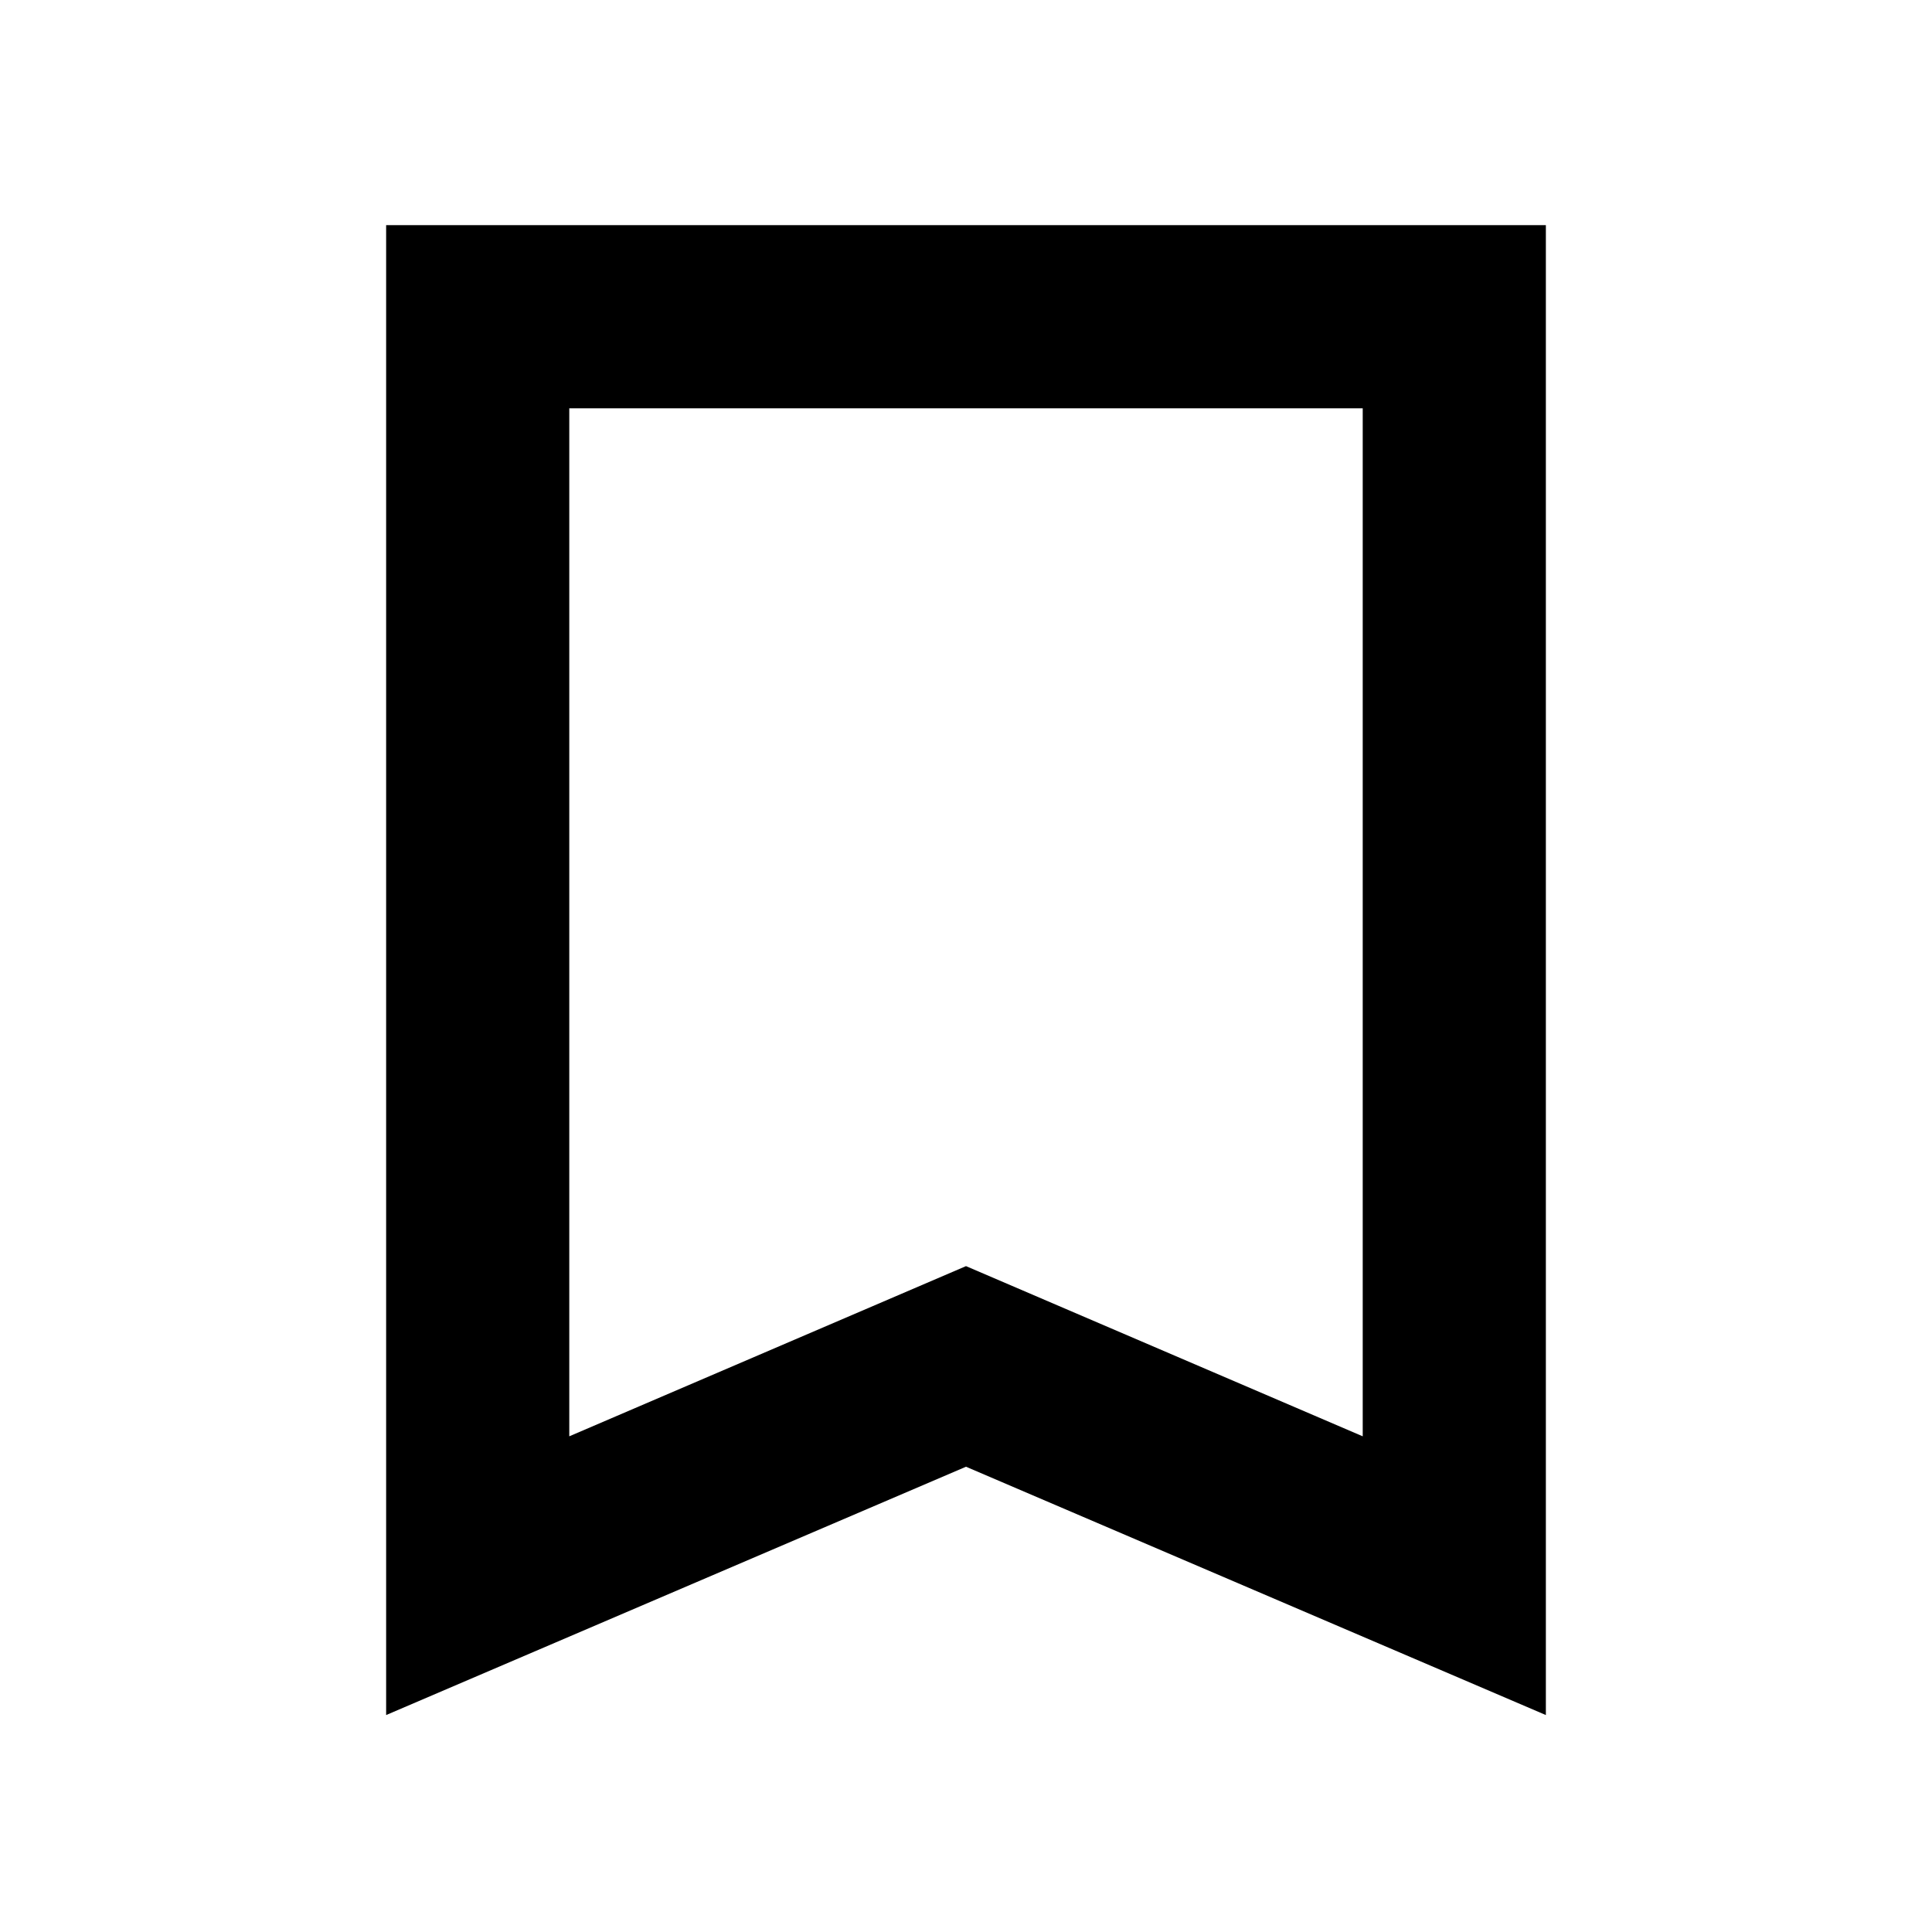<svg xmlns="http://www.w3.org/2000/svg" height="24" viewBox="0 -960 960 960" width="24"><path d="M191.869-107.804v-740.327h576.262v740.327L480-231.192 191.869-107.804Zm91.001-138.5L480-330.87l197.13 84.566V-757.13H282.87v510.826Zm0-510.826h394.26-394.26Z"/></svg>